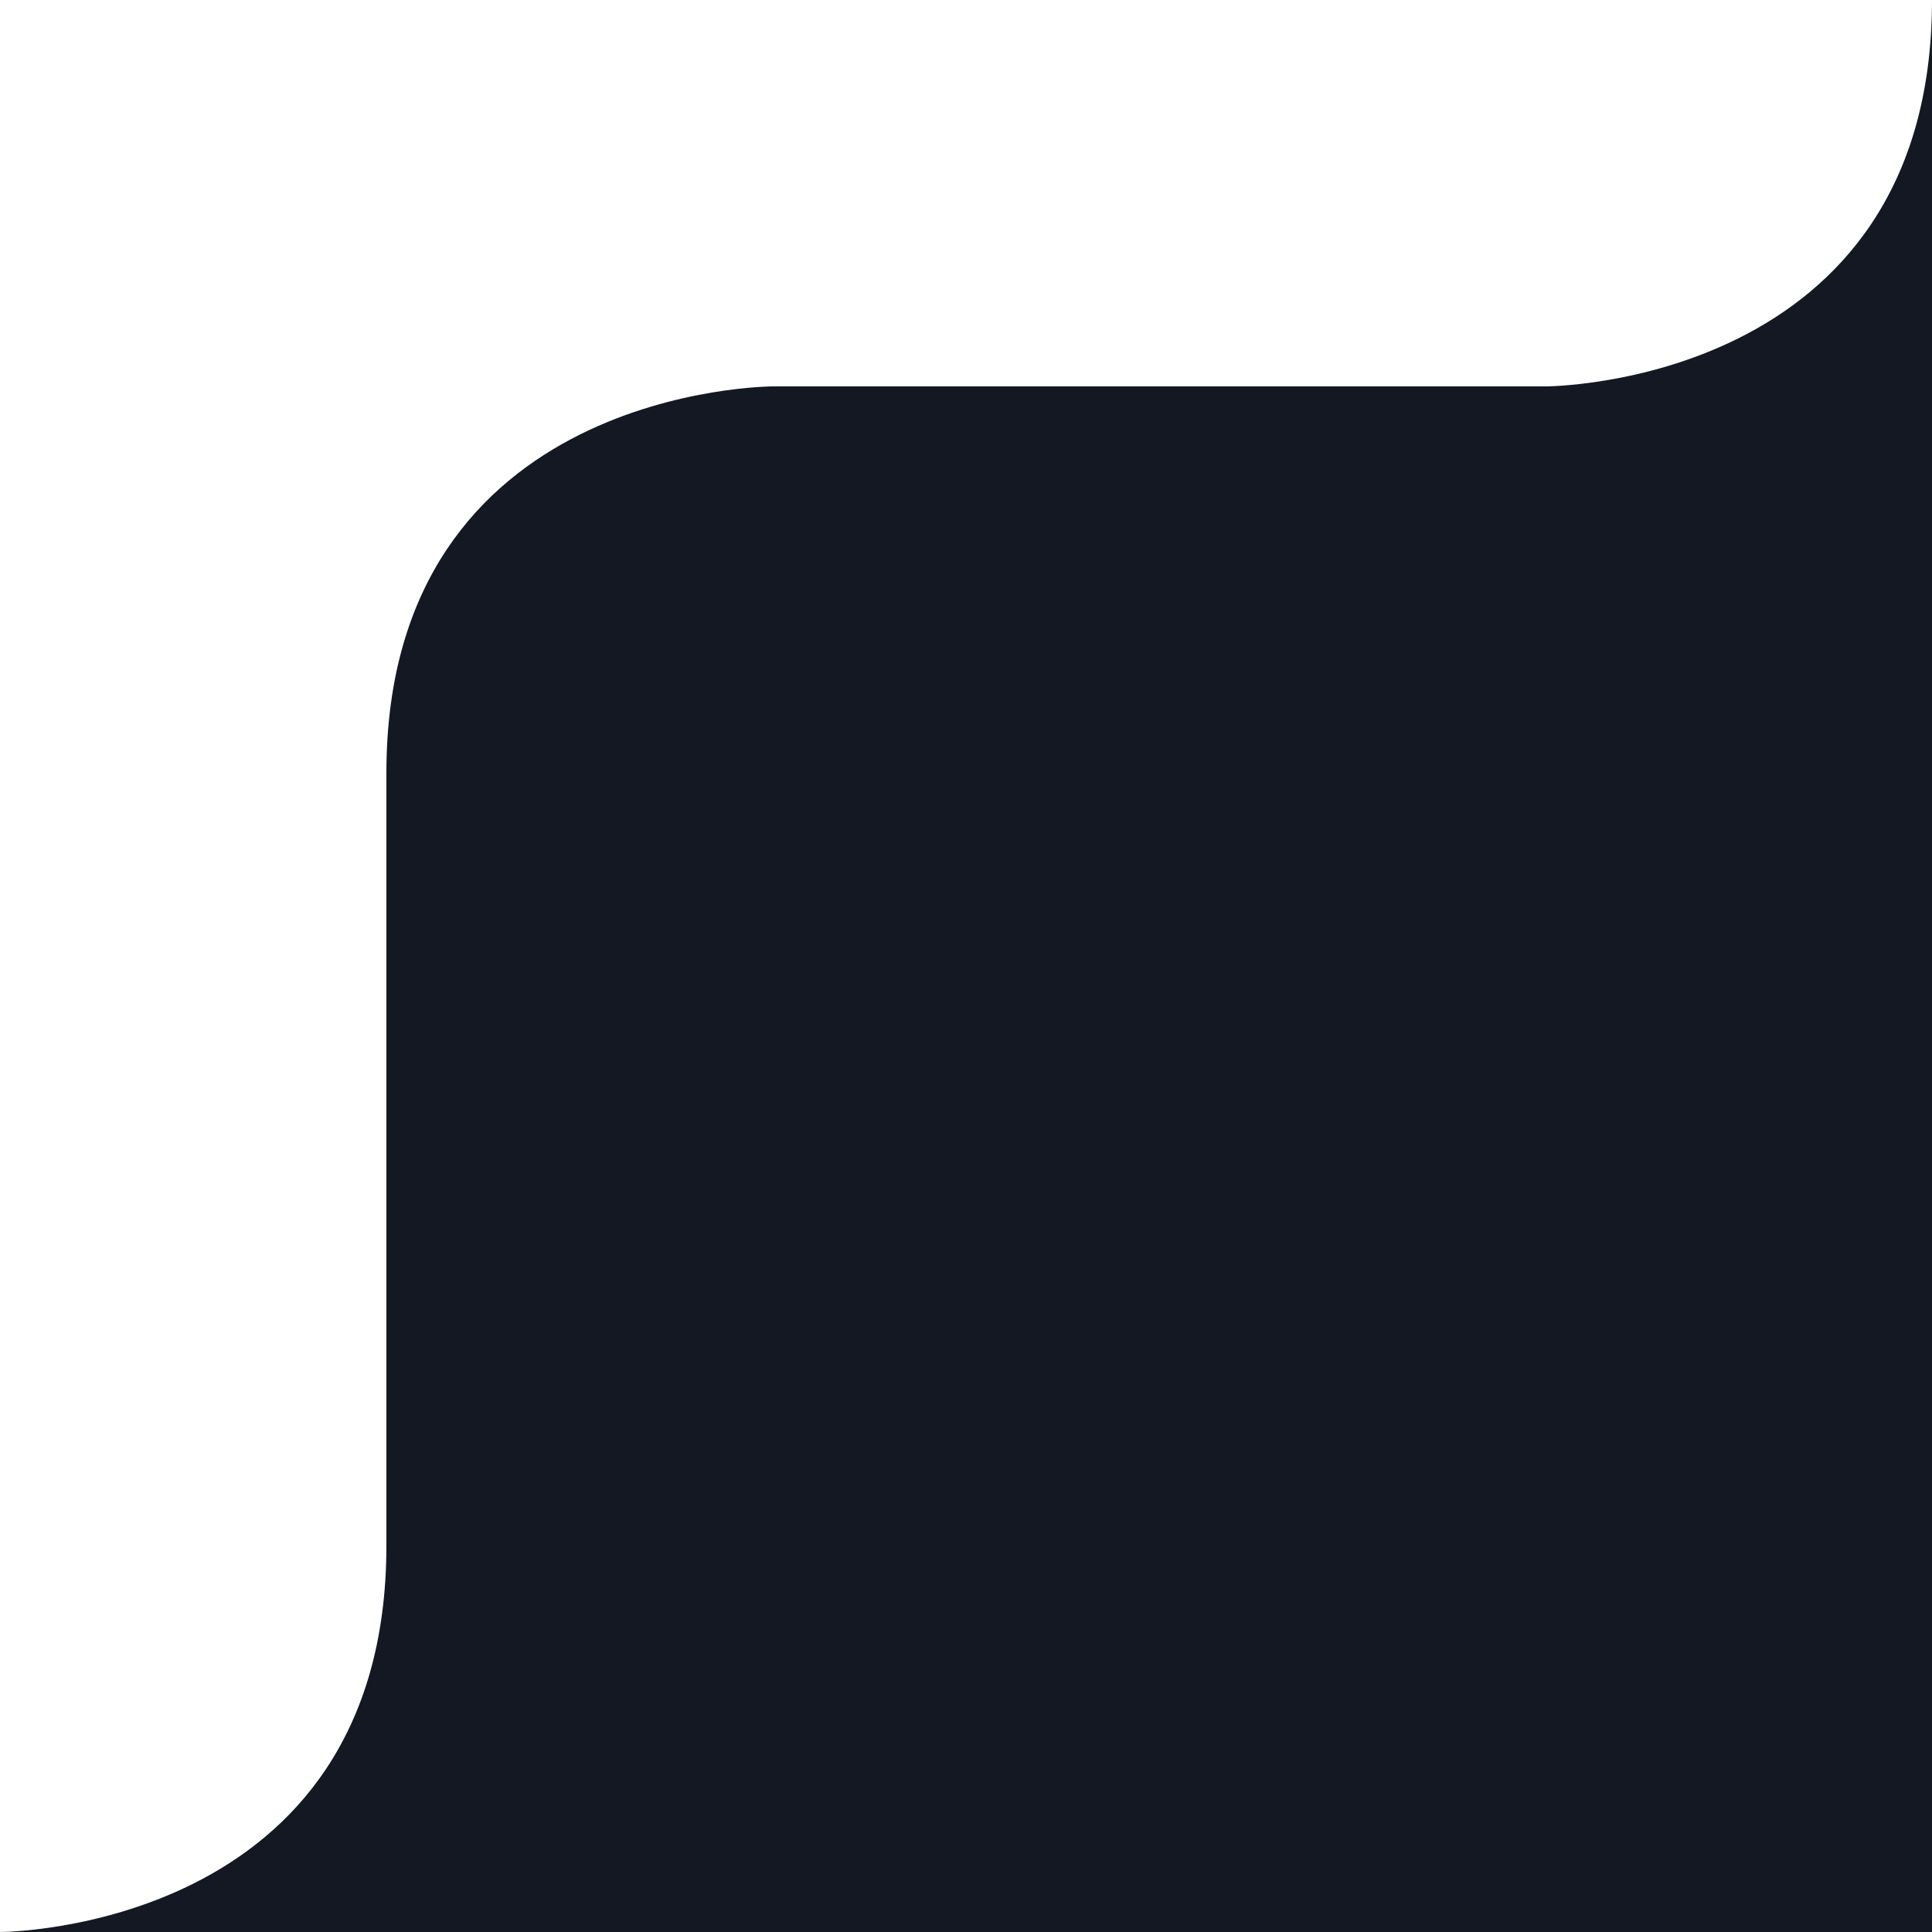<svg width="70" height="70" viewBox="0 0 70 70" fill="none" xmlns="http://www.w3.org/2000/svg">
<path d="M70 70V0C70 14 56 14 56 14H28C28 14 14 14 14 28V56C14 70 0 70 0 70H70Z" fill="#141823"/>
</svg>
